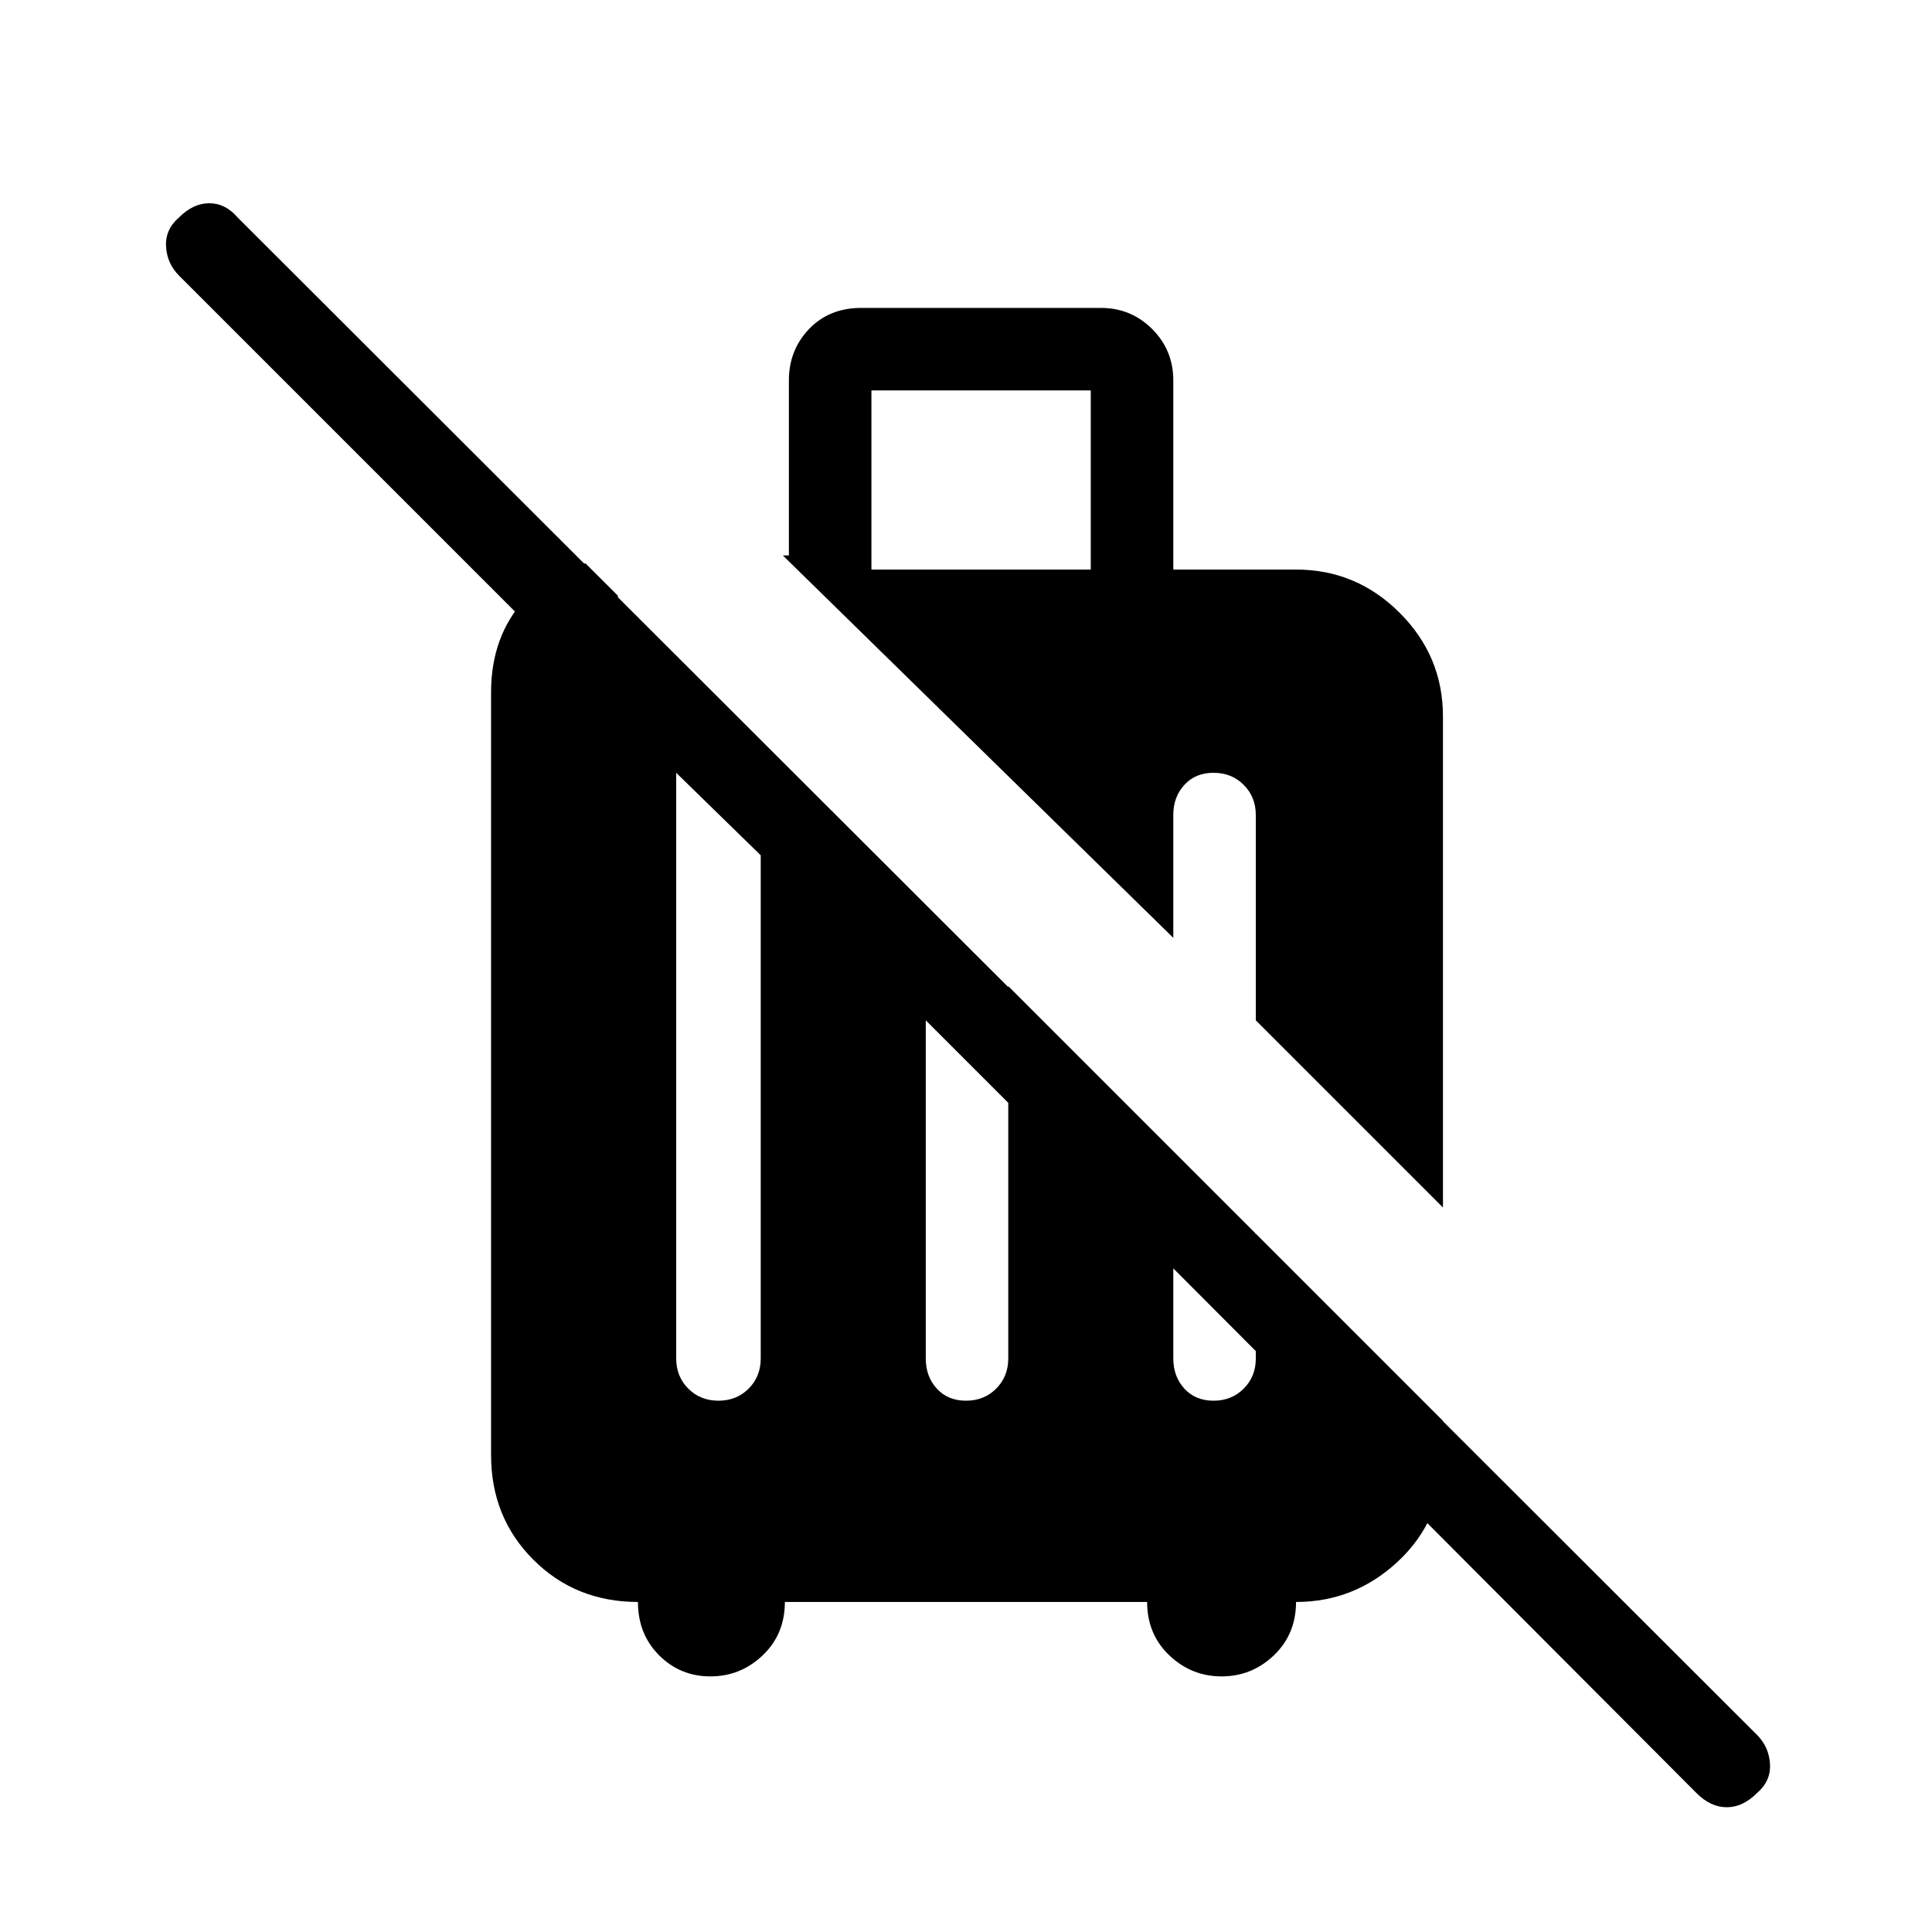 <svg xmlns="http://www.w3.org/2000/svg" height="40" width="40"><path d="m35.125 37.125-14.25-14.292v-2.416l9 9v.833q-.042 1.25-.937 2.083-.896.834-2.105.834 0 .666-.458 1.104-.458.437-1.083.437t-1.084-.437q-.458-.438-.458-1.104h-7.5q0 .666-.458 1.104-.459.437-1.084.437t-1.062-.437q-.438-.438-.438-1.104-1.291 0-2.166-.875t-.875-2.167V14.333q0-1.166.708-1.937.708-.771 1.25-.729l.667.666v2.459L3.708 5.708q-.25-.25-.27-.604-.021-.354.27-.604.292-.292.625-.292.334 0 .584.292l31.458 31.417q.25.25.271.604.021.354-.271.604-.292.292-.625.292t-.625-.292Zm-14.25-14.292-1.708-1.708v7q0 .375.229.625T20 29q.375 0 .625-.25t.25-.625Zm-5.125-5.125L14 16v12.125q0 .375.25.625t.625.25q.375 0 .625-.25t.25-.625Zm2.292-5.916h4.541V8.083h-4.541ZM29.875 25 26 21.125v-4.25q0-.375-.25-.625t-.625-.25q-.375 0-.604.25-.229.25-.229.625v2.542L16.208 11.5h.125V7.875q0-.625.417-1.063.417-.437 1.083-.437h4.959q.625 0 1.062.437.438.438.438 1.063v3.917h2.541q1.25 0 2.146.896.896.895.896 2.145Zm-5.583.542v2.583q0 .375.229.625t.604.25q.375 0 .625-.25t.25-.625v-2.583Z"/></svg>